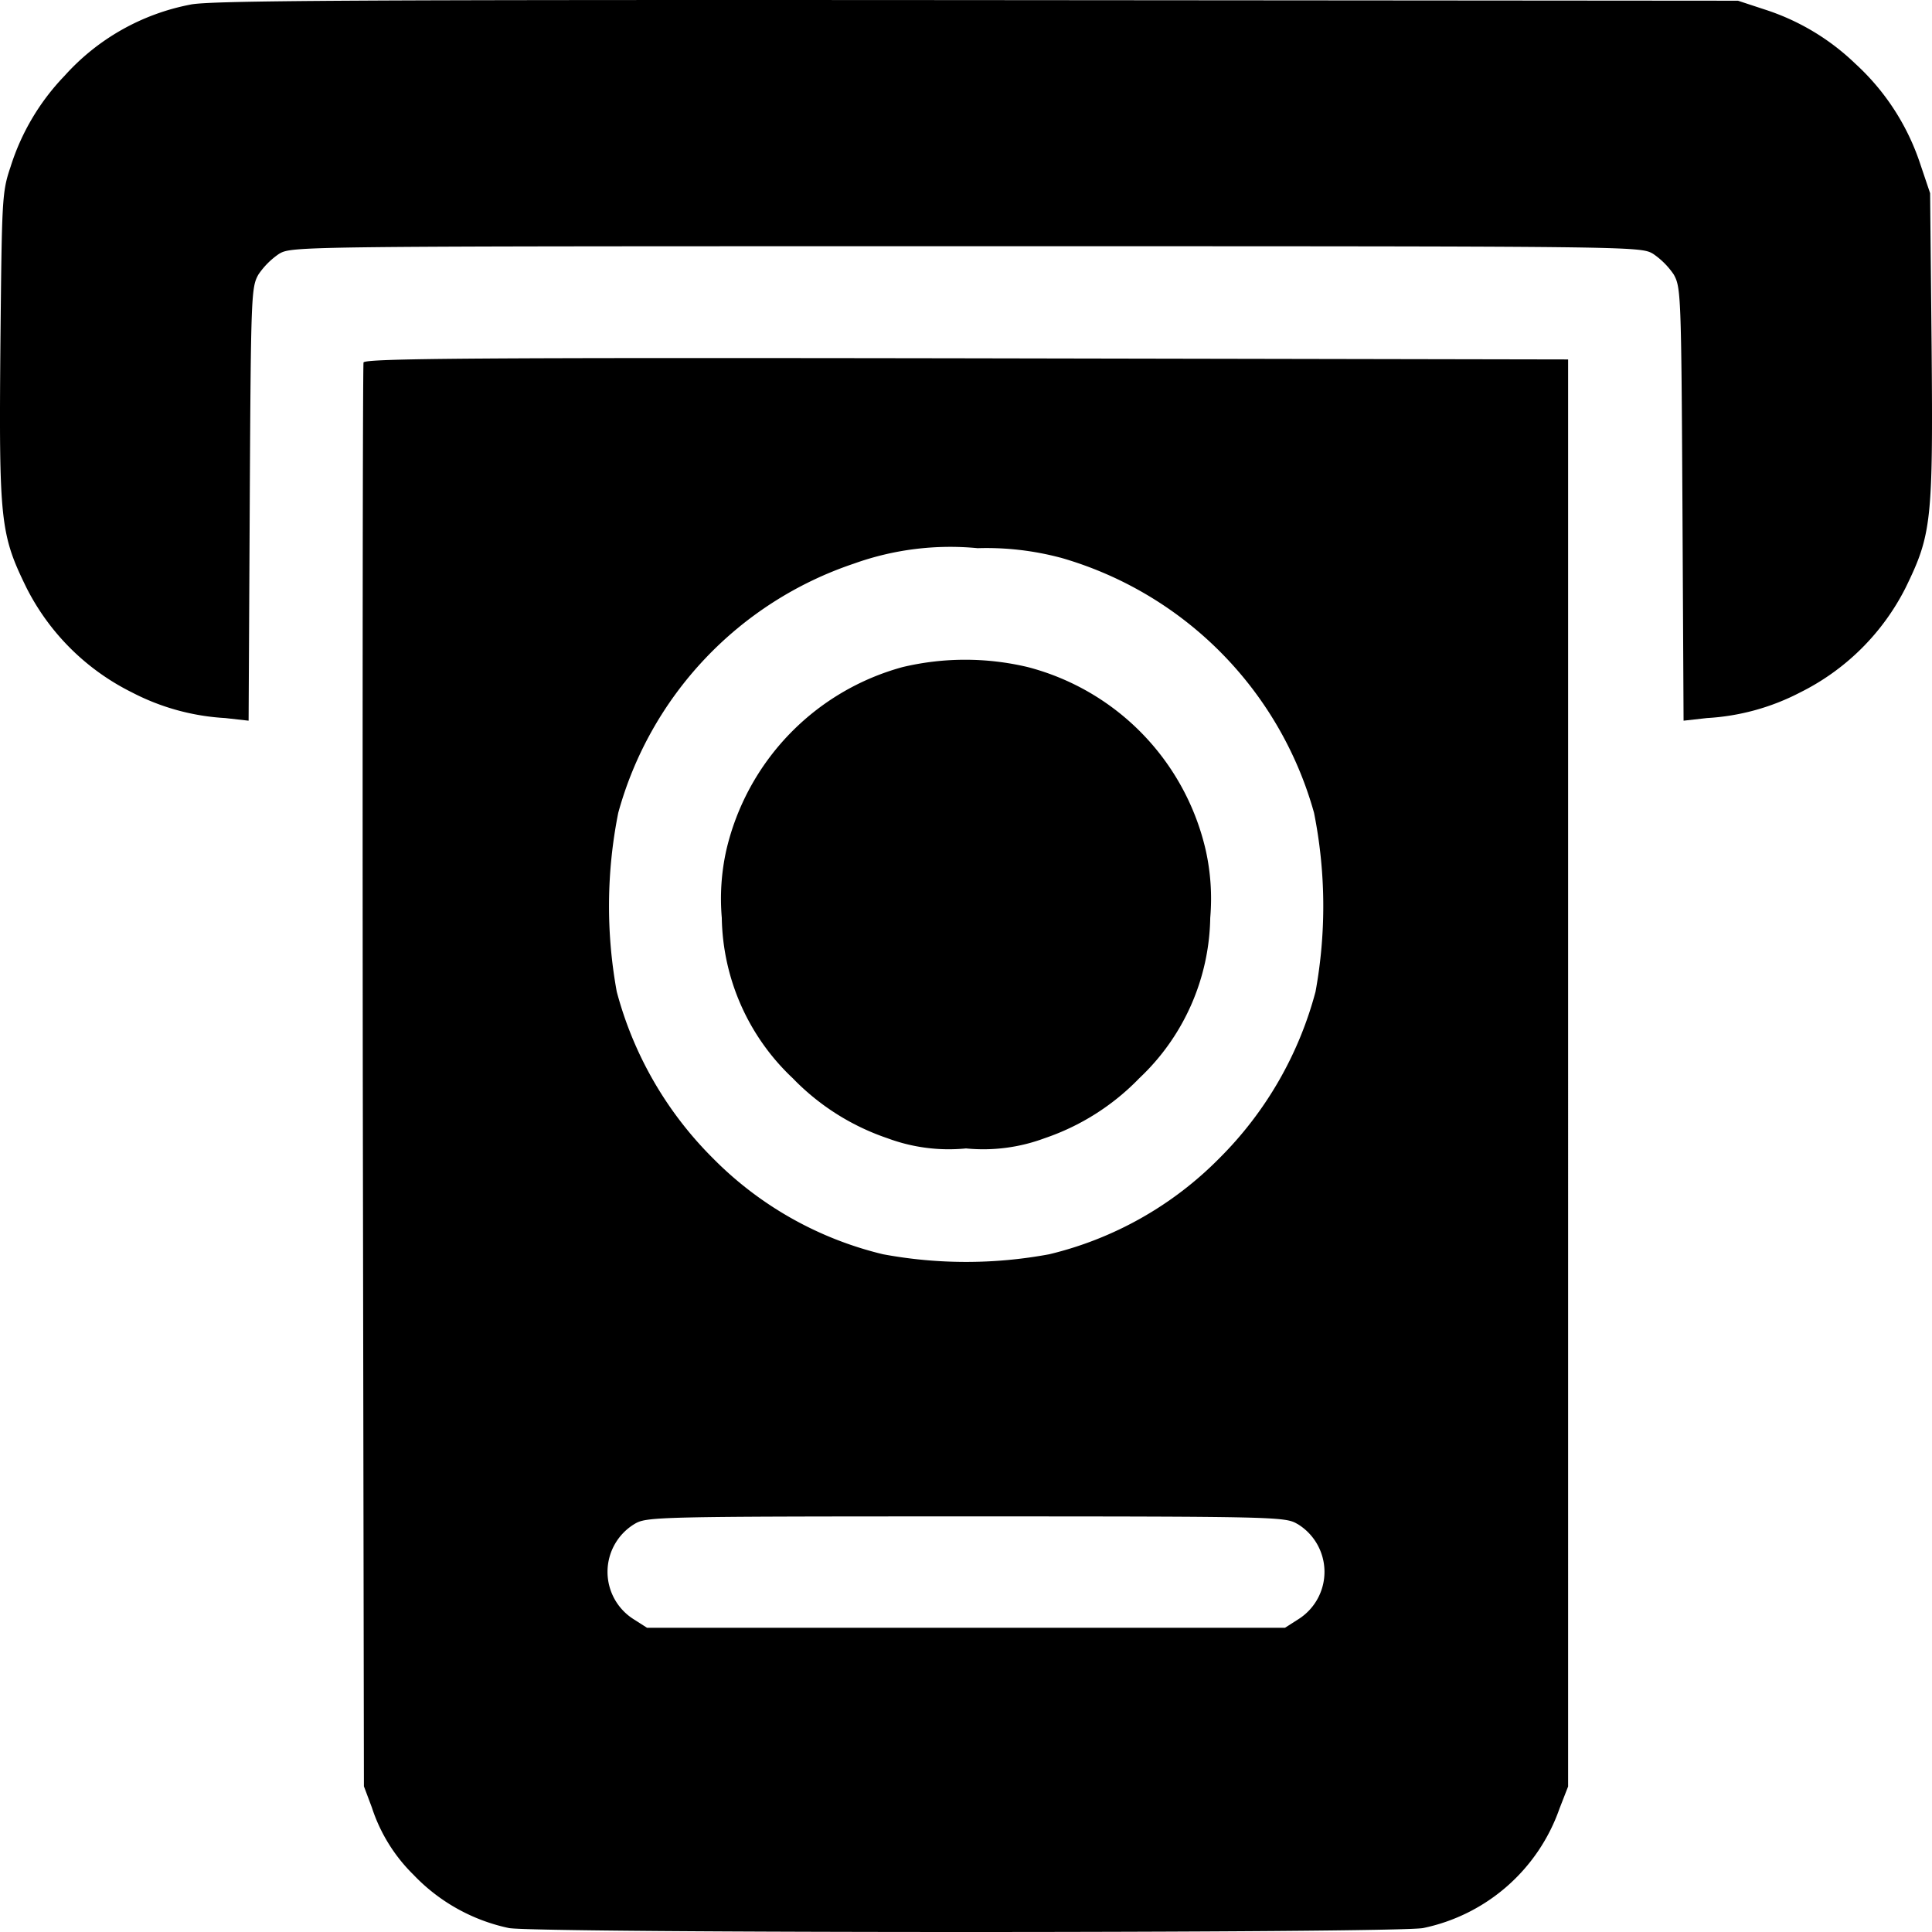 <svg id="atm" xmlns="http://www.w3.org/2000/svg" width="54.283" height="54.278" viewBox="0 0 54.283 54.278">
  <path id="Path_82" data-name="Path 82" d="M5.439-511.593a6.357,6.357,0,0,0-3.532,2,6.484,6.484,0,0,0-1.517,2.556c-.244.721-.244.891-.286,5.038-.042,4.921,0,5.292.732,6.788A6.608,6.608,0,0,0,3.8-492.269a6.456,6.456,0,0,0,2.62.721l.658.074.032-6.088c.032-5.9.042-6.088.244-6.448a2.18,2.18,0,0,1,.583-.583c.371-.212.456-.212,19.3-.212s18.932,0,19.3.212a2.18,2.18,0,0,1,.583.583c.2.361.212.552.244,6.448l.032,6.088.658-.074a6.456,6.456,0,0,0,2.62-.721,6.608,6.608,0,0,0,2.959-2.938c.732-1.5.774-1.867.732-6.788l-.042-4.3-.286-.848a6.629,6.629,0,0,0-1.814-2.789,6.559,6.559,0,0,0-2.556-1.527l-.742-.244L27.5-511.72C10.053-511.731,5.959-511.71,5.439-511.593Z" transform="translate(-0.093 511.723)"/>
  <path id="Path_83" data-name="Path 83" d="M96.186-416.745c-.021.074-.032,9.1-.021,20.067l.032,19.939.223.594a4.661,4.661,0,0,0,1.167,1.888,5.18,5.18,0,0,0,2.683,1.5c.785.148,24.914.148,25.688,0a5.17,5.17,0,0,0,3.829-3.352l.244-.626V-416.83l-16.9-.032C99.463-416.883,96.229-416.861,96.186-416.745Zm19.579,5.483a10.345,10.345,0,0,1,7.127,7.17,13.37,13.37,0,0,1,.042,5.027,10.352,10.352,0,0,1-2.7,4.677,9.99,9.99,0,0,1-4.783,2.7,12.783,12.783,0,0,1-4.667,0,9.99,9.99,0,0,1-4.783-2.7,10.352,10.352,0,0,1-2.7-4.677,13.37,13.37,0,0,1,.042-5.027,10.243,10.243,0,0,1,6.618-7,8.017,8.017,0,0,1,3.479-.435A8.1,8.1,0,0,1,115.765-411.261Zm6.661,27.151a1.573,1.573,0,0,1,.032,2.673l-.382.244H104.151l-.382-.244a1.573,1.573,0,0,1,.032-2.673c.339-.2.552-.212,9.312-.212S122.086-384.312,122.425-384.11Z" transform="translate(-85.972 426.929)"/>
  <path id="Path_84" data-name="Path 84" d="M196.233-336.743a6.966,6.966,0,0,0-4.953,5.144,6.269,6.269,0,0,0-.127,1.9,6.324,6.324,0,0,0,1.994,4.508,6.68,6.68,0,0,0,2.662,1.686,4.932,4.932,0,0,0,2.206.286,4.932,4.932,0,0,0,2.206-.286,6.68,6.68,0,0,0,2.662-1.686,6.324,6.324,0,0,0,1.994-4.508,6.269,6.269,0,0,0-.127-1.9,6.919,6.919,0,0,0-5-5.144A7.6,7.6,0,0,0,196.233-336.743Z" transform="translate(-170.873 355.486)"/>
</svg>
